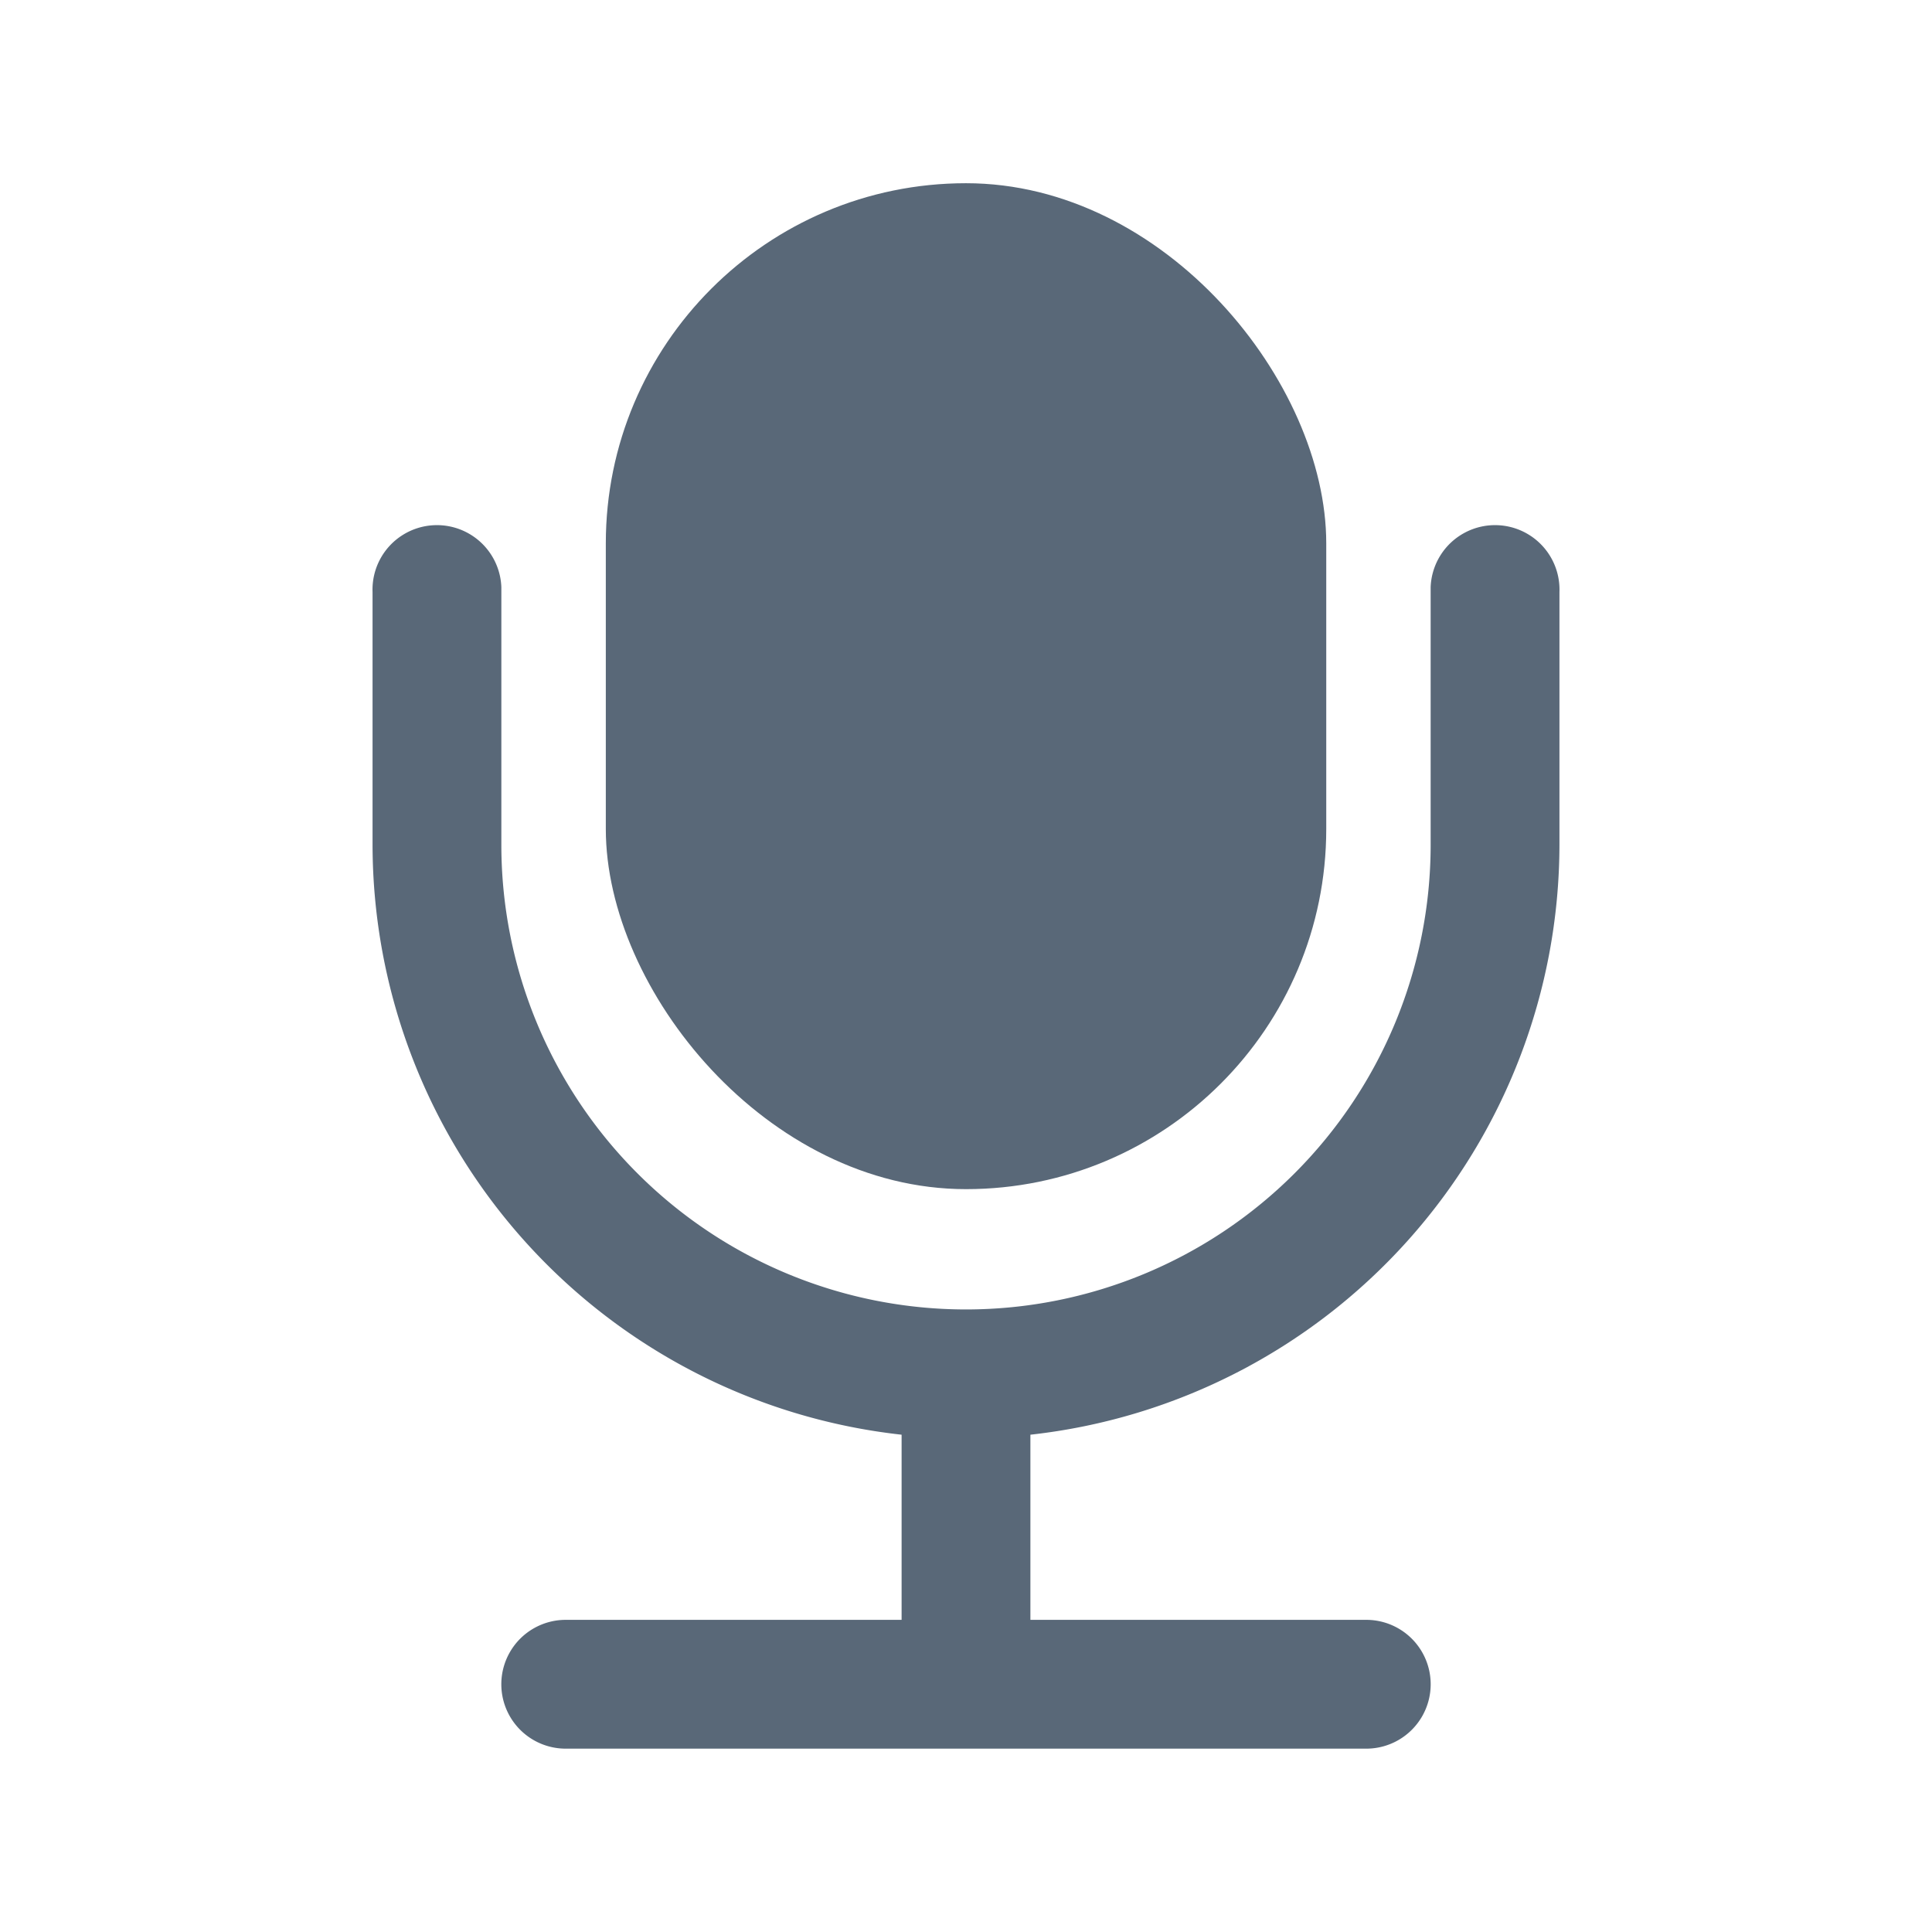 <svg xmlns="http://www.w3.org/2000/svg" viewBox="0 0 300 300"><defs><style>.cls-1{fill:#596878;}</style></defs><title>Microphon</title><g id="Expan_Icon" data-name="Expan Icon"><g id="Microphon"><rect class="cls-1" x="94.07" y="28.45" width="111.87" height="156.2" rx="55.93"/><path class="cls-1" d="M242.15,131.18V91.93a10,10,0,0,0-20-.76c0,.25,0,.5,0,.76s0,.52,0,.77v38.48a72.15,72.15,0,0,1-144.3,0V92.7c0-.25,0-.51,0-.77s0-.51,0-.76a10,10,0,0,0-20,.76v39.25A92.28,92.28,0,0,0,140,222.78v28.75H87.91a10,10,0,0,0-.13,20l.64,0,.64,0H210.94l.64,0,.64,0a10,10,0,0,0-.13-20H160V222.78A92.28,92.28,0,0,0,242.15,131.18Z"/></g></g></svg>